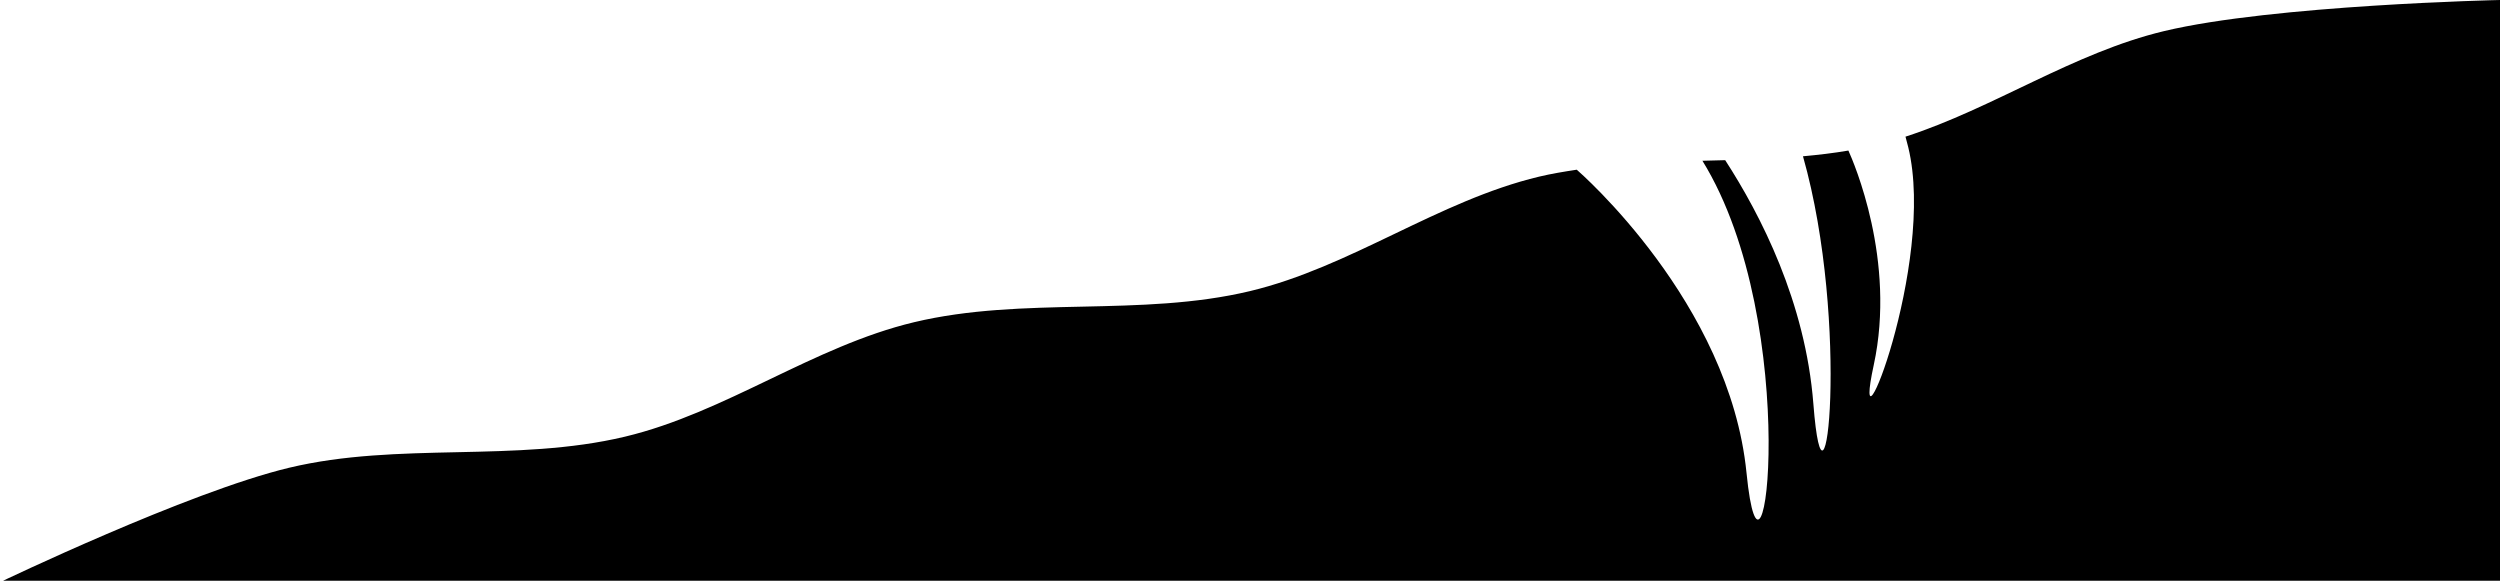 <?xml version="1.0" encoding="UTF-8" standalone="no"?>
<svg
   viewBox="0 0 508 118"
   version="1.1"
   id="svg7452"
   xmlns="http://www.w3.org/2000/svg"
   xmlns:svg="http://www.w3.org/2000/svg">
  <defs
     id="defs7456" />
  <path
     id="path7450"
     style="fill:currentColor;stroke-width:.265"
     d="M 352.534 75.372 C 352.534 75.372 306.497 76.379 284.272 81.692 C 265.888 86.087 249.667 97.333 231.729 103.142 C 231.918 103.813 232.105 104.528 232.292 105.298 C 238.041 128.975 220.392 172.102 225.278 149.55 C 229.881 128.308 221.166 108.25 220.126 105.964 C 217.074 106.492 213.992 106.846 210.899 107.128 C 220.576 141.259 215.298 186.938 213.011 157.435 C 211.409 136.774 202.287 119.017 195.091 107.917 C 193.549 107.958 192.008 107.999 190.466 108.038 C 211.048 141.401 202.765 205.008 199.427 171.468 C 195.981 136.851 165.455 110.31 164.93 109.856 C 162.364 110.246 159.803 110.663 157.272 111.268 C 136.791 116.164 119.014 129.627 98.534 134.524 C 76.309 139.837 52.497 135.532 30.272 140.845 C 9.791 145.74 -7.986 159.204 -28.466 164.101 C -50.691 169.412 -74.503 165.108 -96.728 170.421 C -117.209 175.318 -155.466 193.675 -155.466 193.675 L 352.534 193.675 L 352.534 75.372 z "
     transform="translate(155.466 -75.372)" />
</svg>
